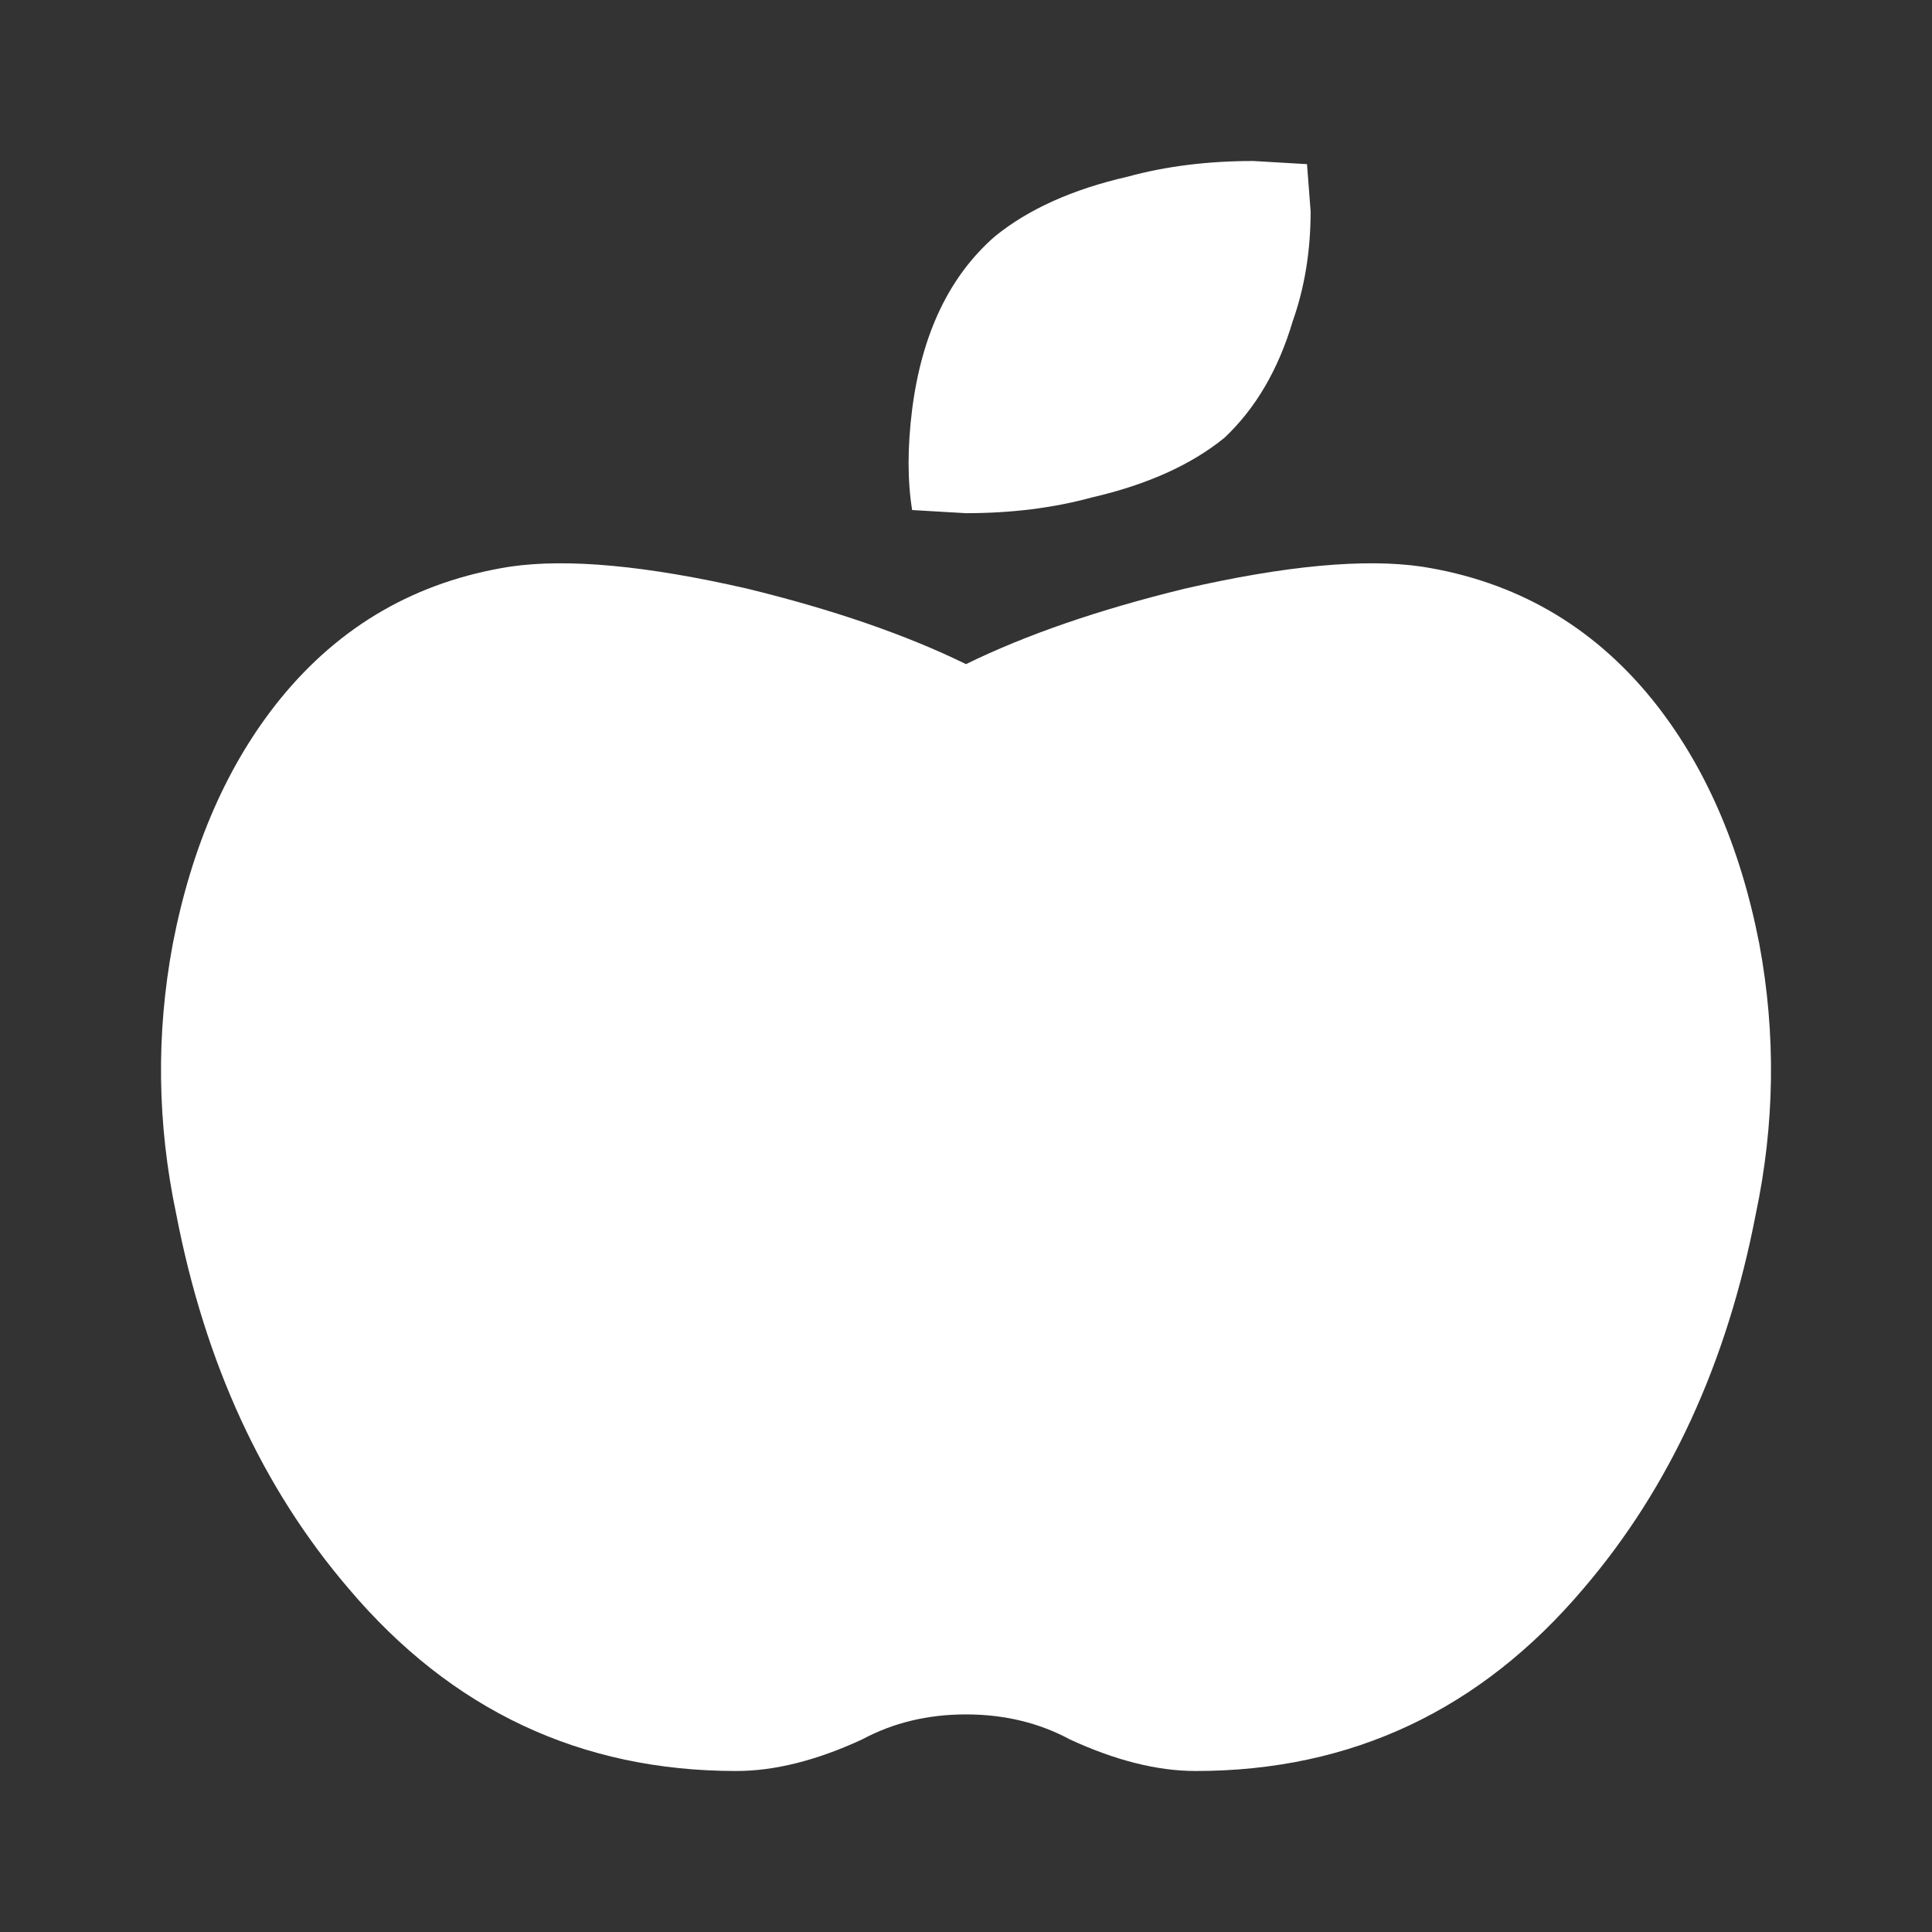 <svg width="24" height="24" viewBox="0 0 24 24" fill="none" xmlns="http://www.w3.org/2000/svg">
<rect x="0" y="0" width="24" height="24" fill="#333333" stroke="none"/>
<path d="M17.663 7.039C18.823 7.221 19.774 7.768 20.517 8.68C21.171 9.487 21.617 10.503 21.855 11.727C22.063 12.847 22.047 13.966 21.81 15.086C21.453 16.935 20.74 18.484 19.67 19.734C18.391 21.245 16.786 22 14.854 22C14.378 22 13.859 21.87 13.293 21.609C12.907 21.401 12.476 21.297 12 21.297C11.524 21.297 11.094 21.401 10.707 21.609C10.142 21.87 9.622 22 9.146 22C7.214 22 5.609 21.245 4.331 19.734C3.26 18.484 2.547 16.935 2.19 15.086C1.953 13.966 1.937 12.847 2.146 11.727C2.383 10.503 2.829 9.487 3.483 8.68C4.226 7.768 5.177 7.221 6.337 7.039C7.05 6.935 8.031 7.026 9.28 7.312C10.35 7.573 11.256 7.886 12 8.25C12.743 7.886 13.65 7.573 14.72 7.312C15.969 7.026 16.95 6.935 17.663 7.039ZM15.211 5.438C14.795 5.776 14.244 6.023 13.561 6.18C13.085 6.31 12.565 6.375 12 6.375L11.331 6.336C11.272 5.971 11.272 5.555 11.331 5.086C11.451 4.148 11.792 3.432 12.357 2.938C12.773 2.599 13.323 2.352 14.007 2.195C14.483 2.065 15.002 2 15.568 2L16.236 2.039L16.281 2.625C16.281 3.12 16.206 3.575 16.058 3.992C15.88 4.591 15.598 5.073 15.211 5.438Z" fill="white"/>
</svg>
